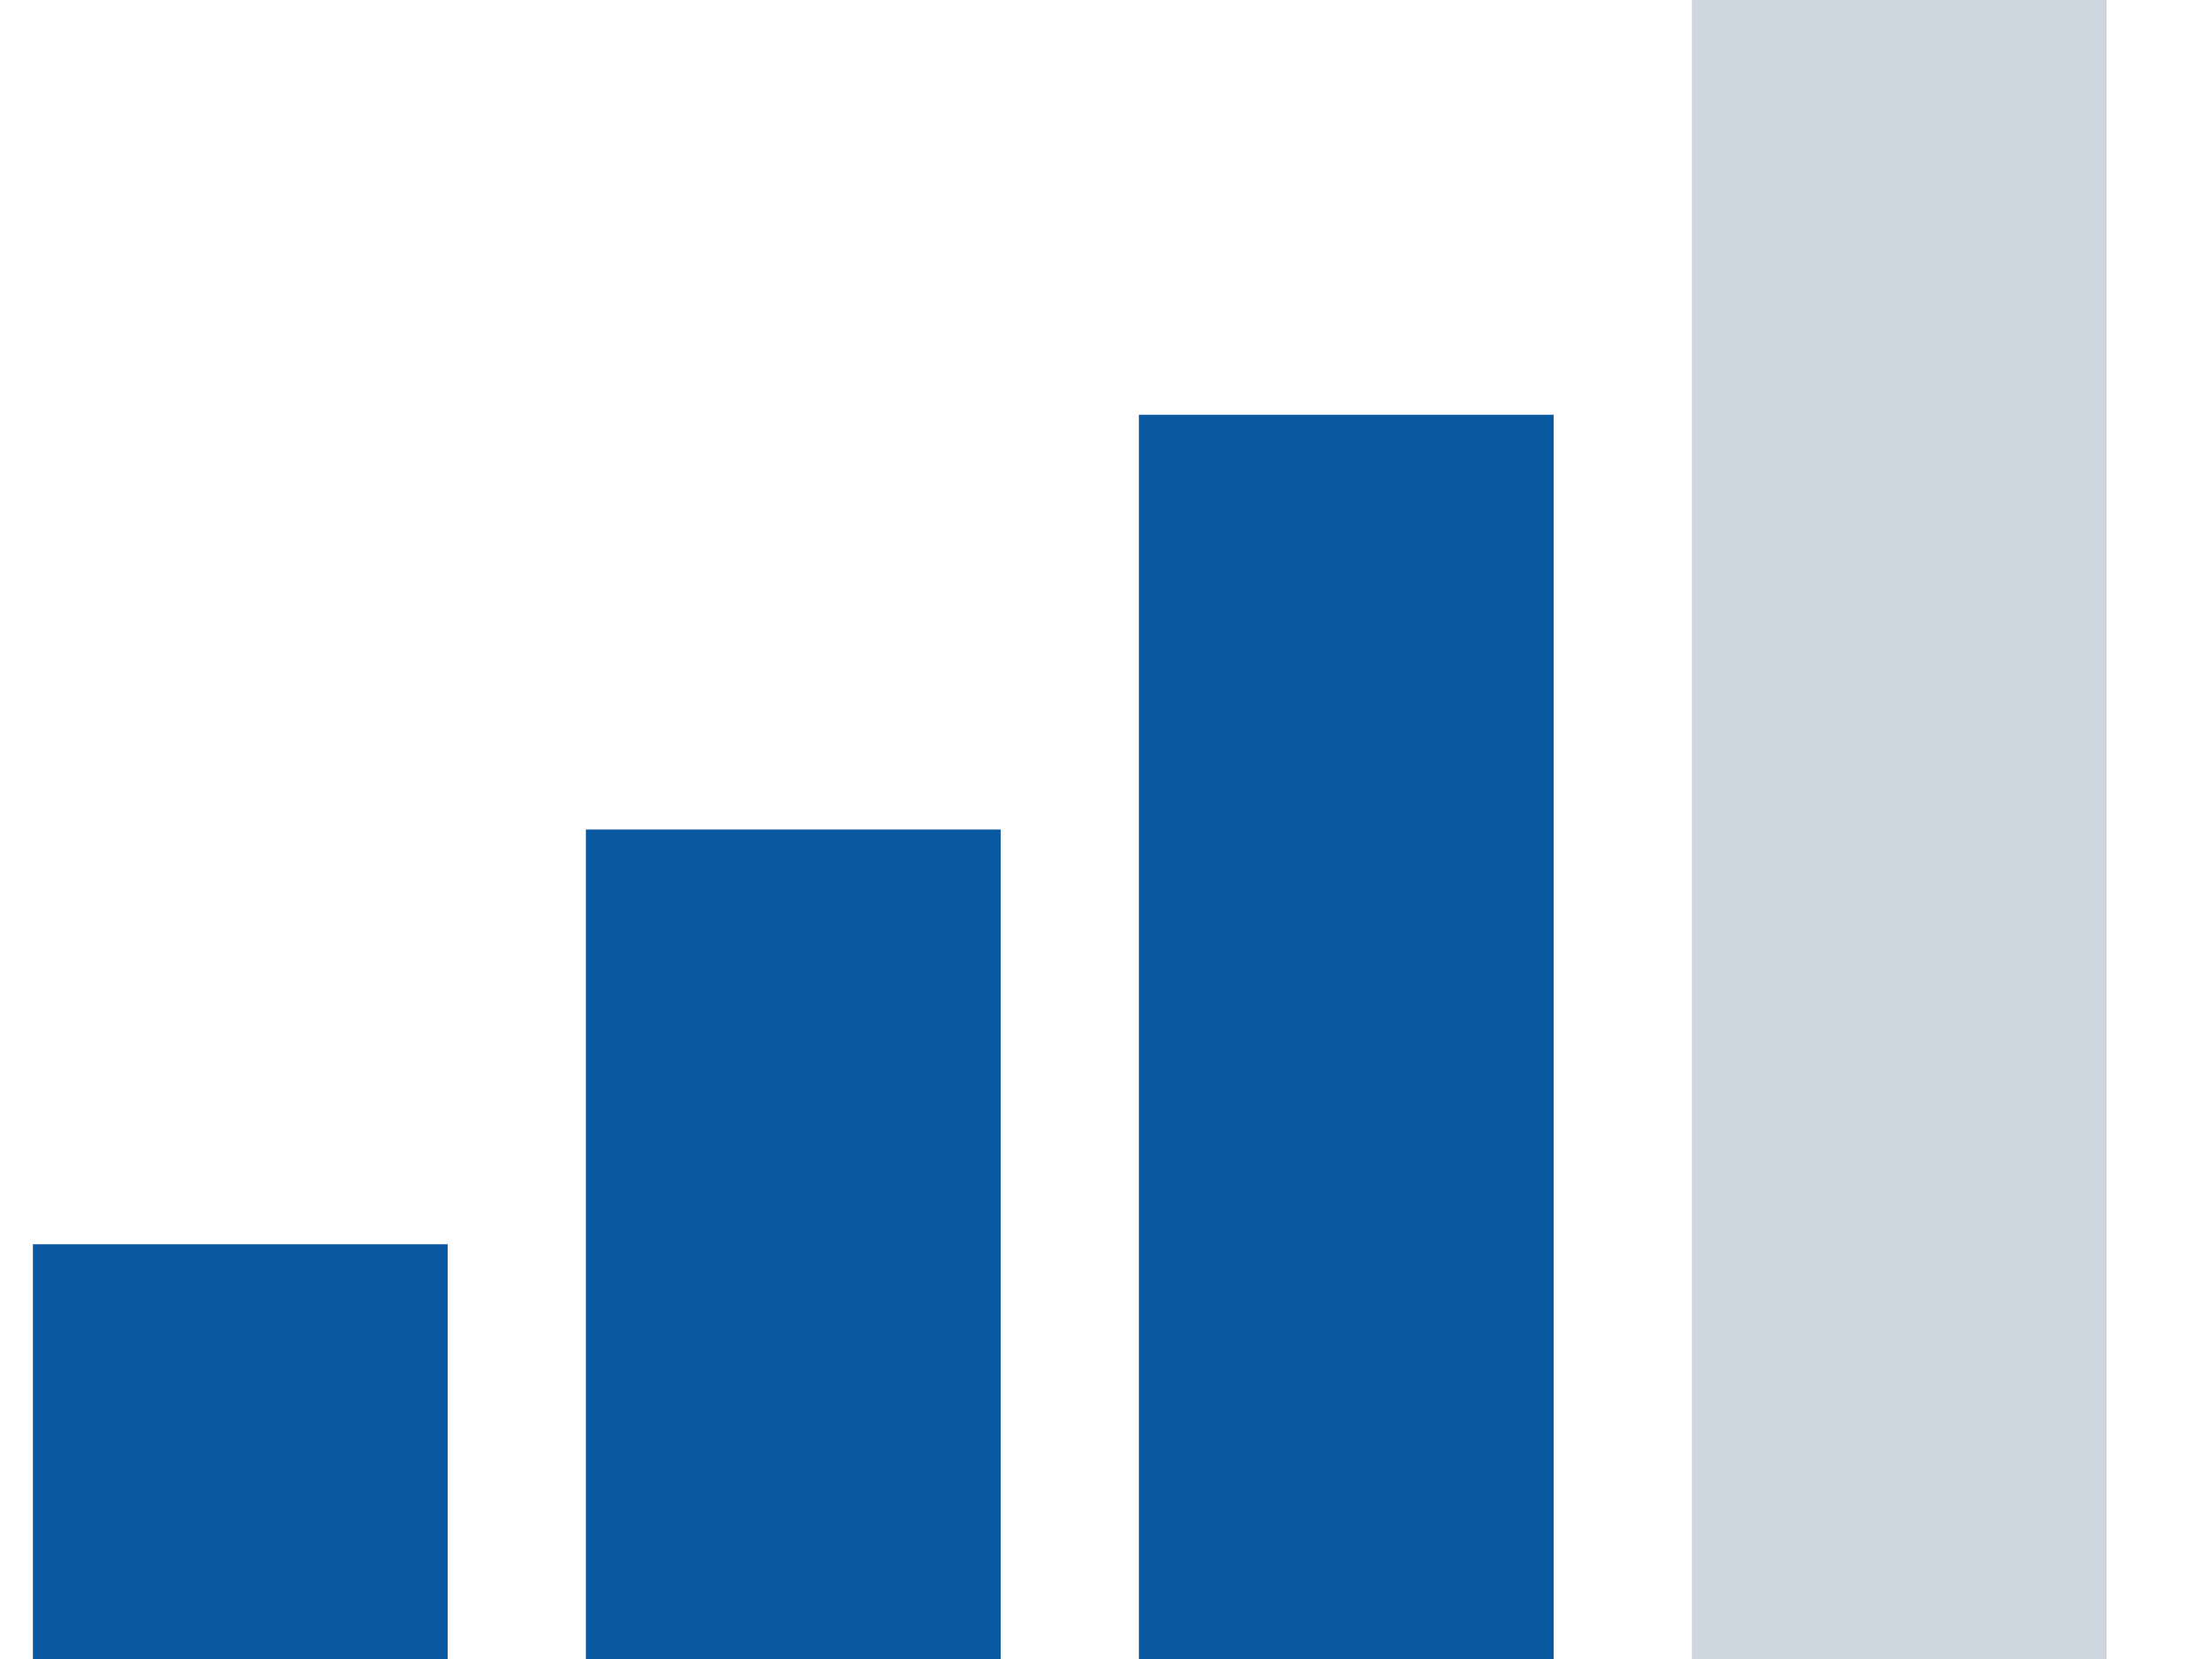 <svg width="16" height="12" viewBox="0 0 16 12" fill="none" xmlns="http://www.w3.org/2000/svg">
<rect x="0.238" y="9" width="3" height="3" fill="#0959A0"/>
<rect x="4.238" y="6" width="3" height="6" fill="#0959A0"/>
<rect x="8.238" y="3" width="3" height="9" fill="#0959A0"/>
<rect x="12.238" width="3" height="12" fill="#CED6E0"/>
</svg>
